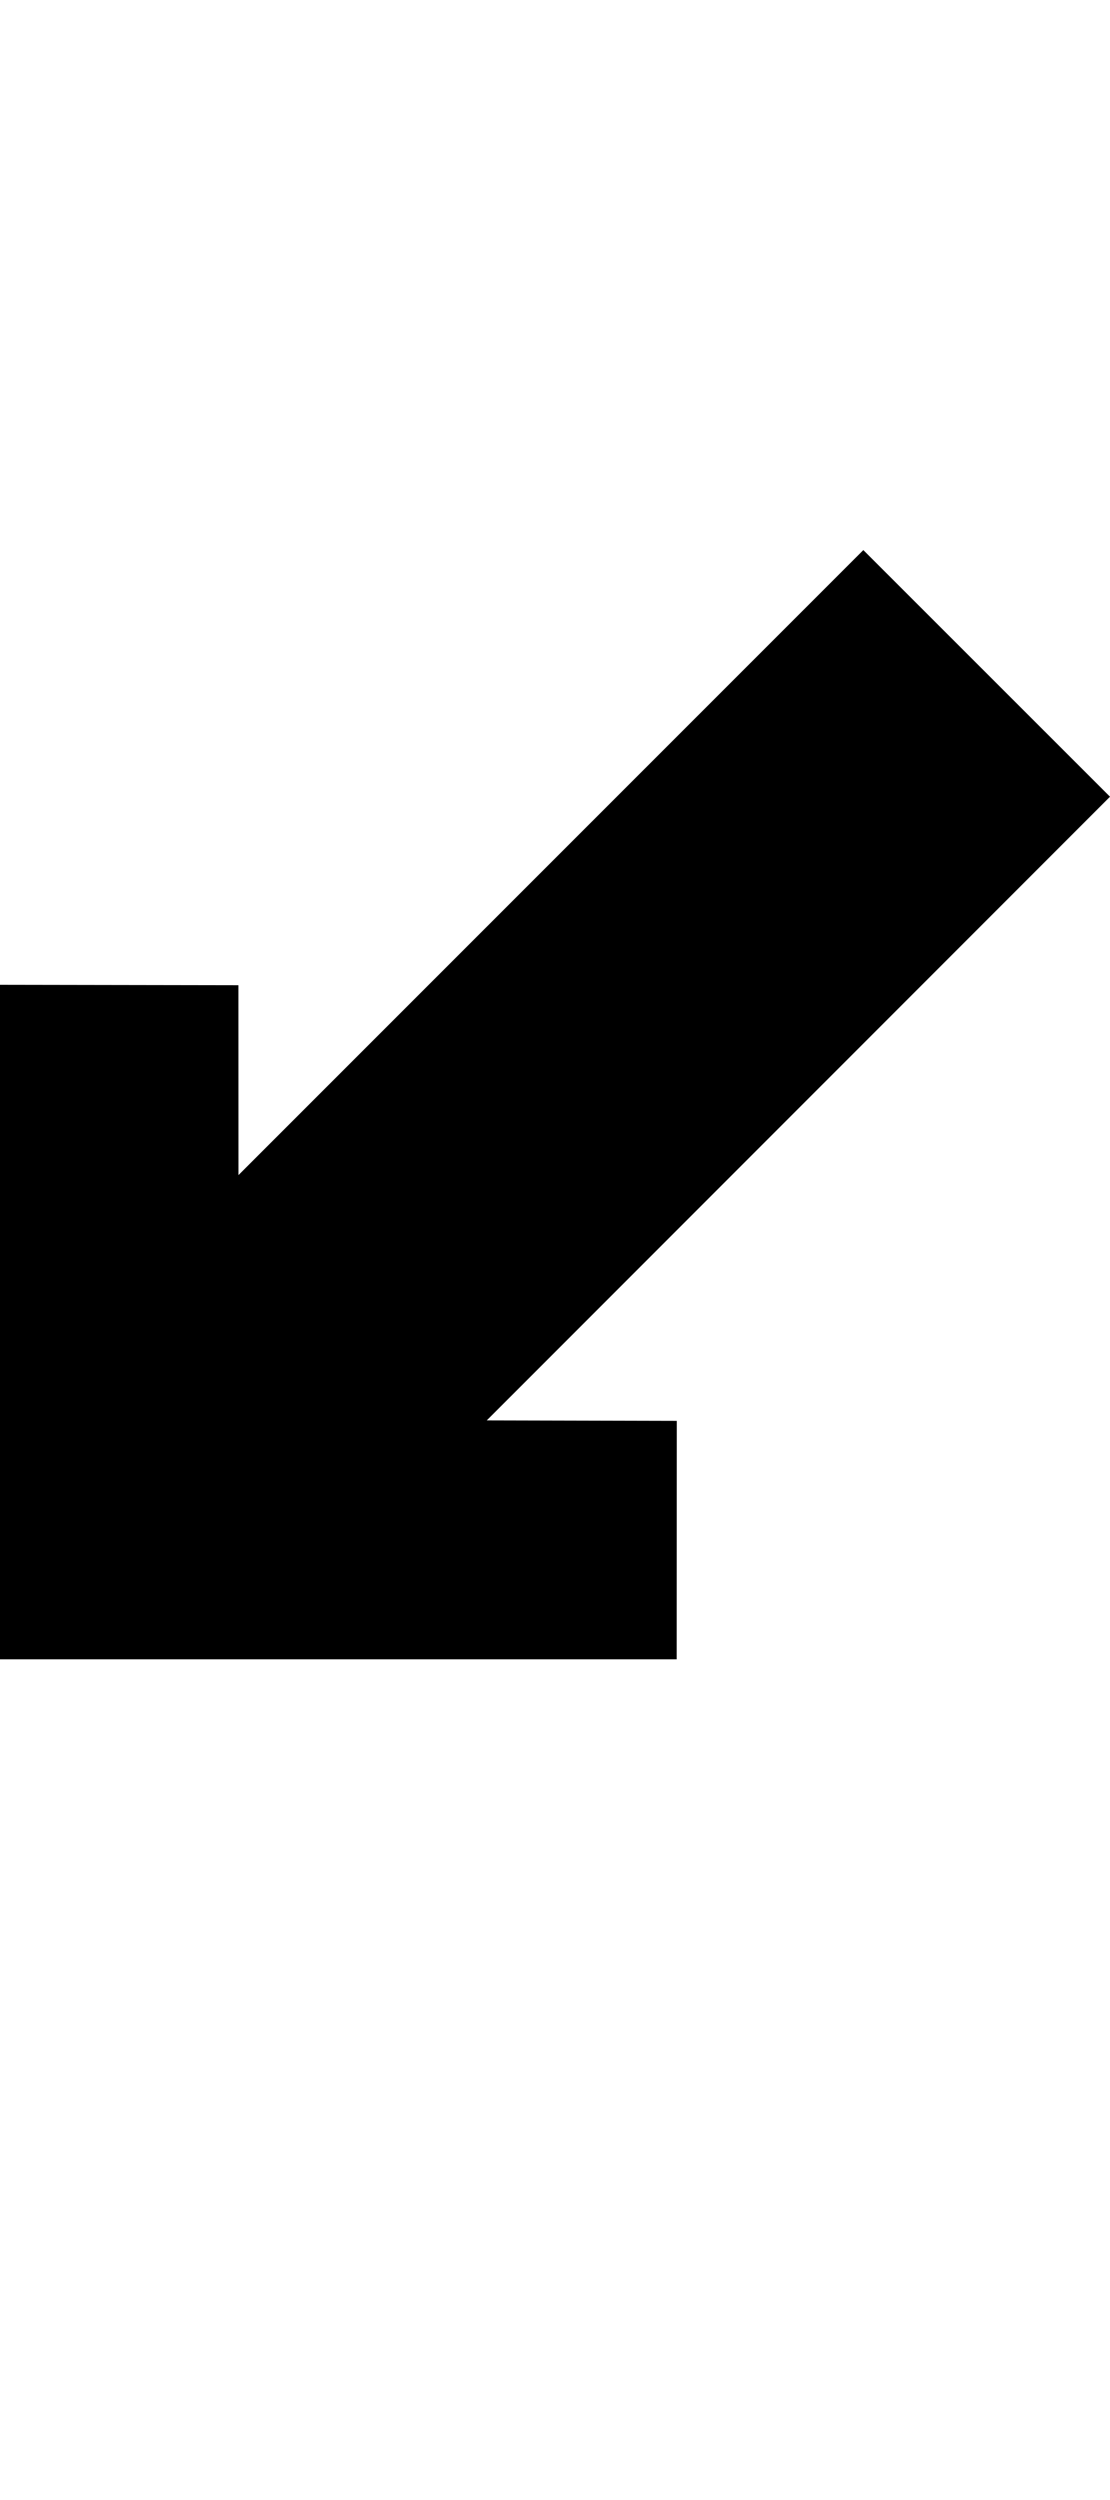 <?xml version="1.0" encoding="iso-8859-1"?>
<!-- Generator: Adobe Illustrator 15.0.0, SVG Export Plug-In . SVG Version: 6.00 Build 0)  -->
<!DOCTYPE svg PUBLIC "-//W3C//DTD SVG 1.1//EN" "http://www.w3.org/Graphics/SVG/1.1/DTD/svg11.dtd">
<svg version="1.1" id="Layer_1" xmlns="http://www.w3.org/2000/svg" xmlns:xlink="http://www.w3.org/1999/xlink" x="0px" y="0px"
	 width="19.107px" height="43px" viewBox="0 0 19.107 43" style="enable-background:new 0 0 19.107 43;" xml:space="preserve">
<polygon points="4.105,20.211 4.104,16.945 0,16.938 0,28.539 11.648,28.539 11.65,24.438 8.379,24.43 19.107,13.703 14.861,9.461 
	"/>
</svg>
